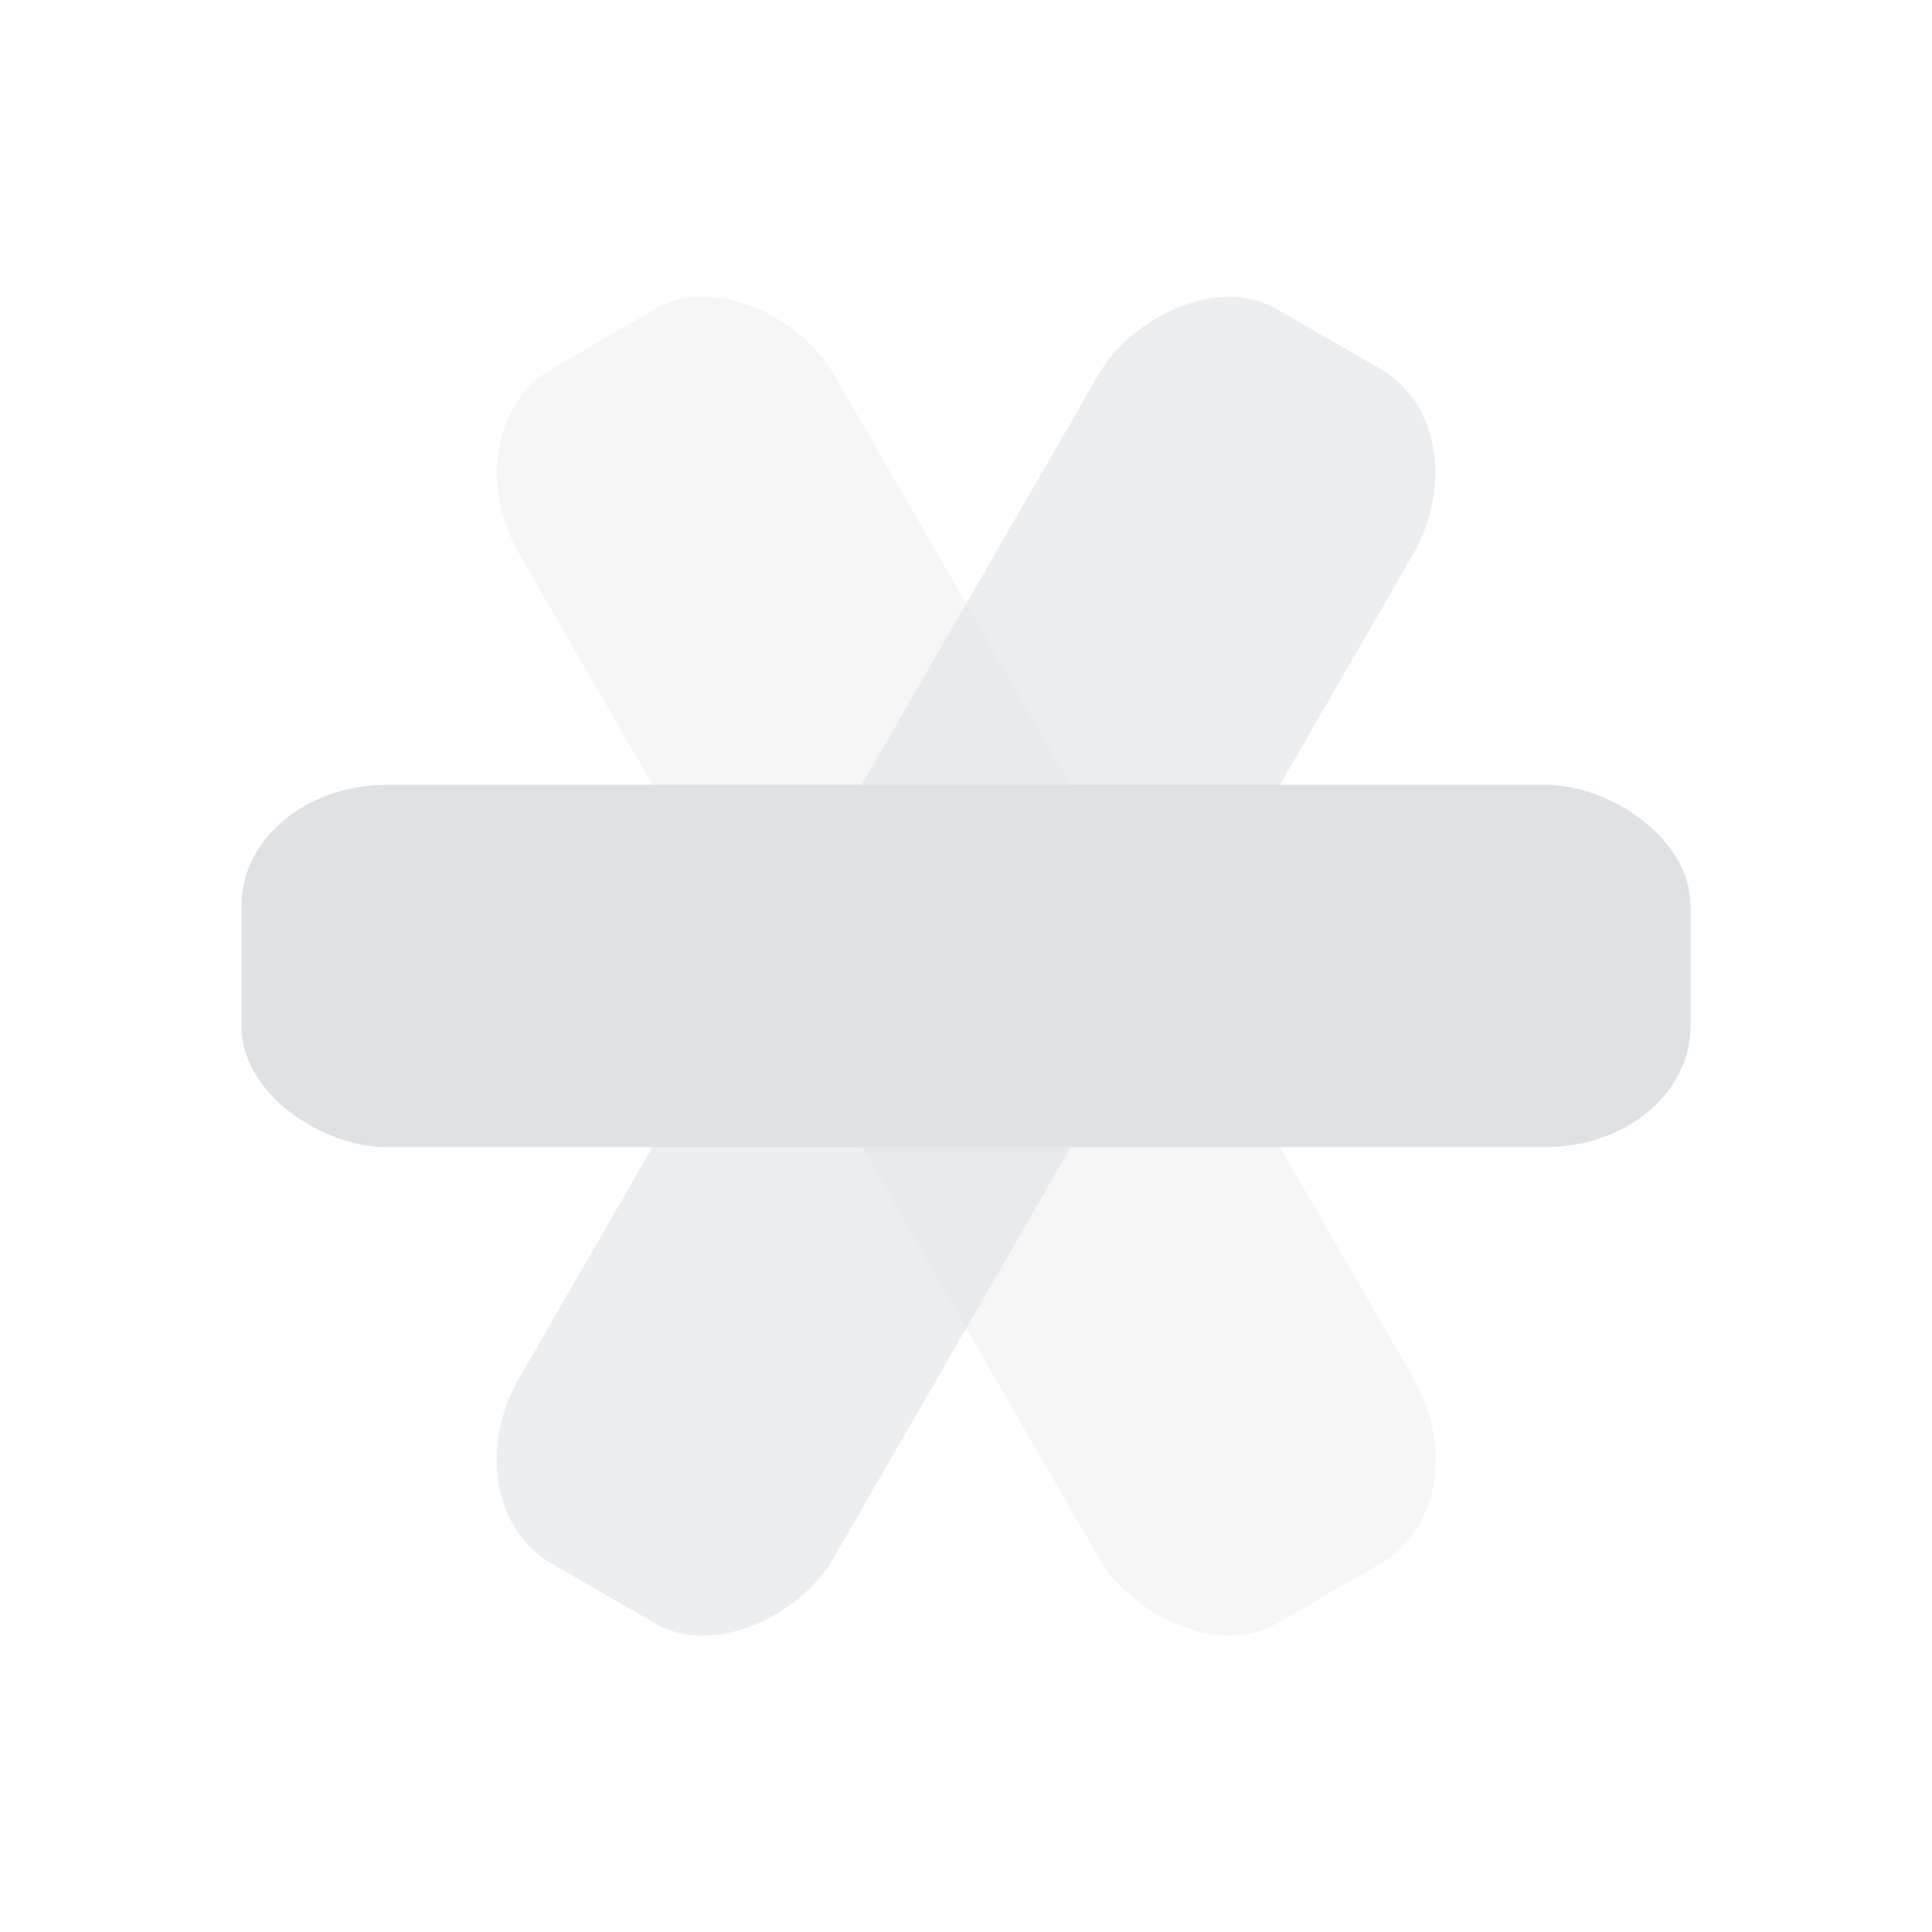<svg xmlns="http://www.w3.org/2000/svg" width="32" height="32" version="1.1">
 <g id="22-22-ring-kde" transform="translate(32,10)">
  <rect style="opacity:0.001" width="22" height="22" x="0" y="0"/>
  <path style="opacity:0.3;fill:#dfe1e4" d="M 8.094,3.588 C 7.915,3.598 7.74,3.646 7.58,3.738 L 6.426,4.406 C 5.786,4.775 5.627,5.691 6.07,6.459 L 8.693,11 11.002,7 9.535,4.459 C 9.203,3.883 8.629,3.558 8.094,3.588 Z M 13.311,11 l -2.309,4 1.469,2.543 c 0.443,0.768 1.316,1.088 1.955,0.719 l 1.154,-0.666 c 0.64,-0.369 0.797,-1.285 0.354,-2.053 z"/>
  <rect style="opacity:0.6;fill:#dfe1e4" width="4" height="16" x="-17.03" y="-3.97" transform="matrix(-0.866,-0.5,-0.5,0.866,0,0)" rx="1.333" ry="1.6"/>
  <rect style="fill:#dfe1e4" width="4" height="16" x="-13" y="-19" transform="matrix(0,-1,-1,0,0,0)" rx="1.333" ry="1.6"/>
 </g>
 <g id="ring-kde">
  <rect style="opacity:0.001" width="32" height="32" x="0" y="0"/>
  <rect style="fill:#dfe1e4;opacity:0.3" width="6" height="24" x="2.86" y="9.86" transform="rotate(-30)" rx="1.999" ry="2.4"/>
  <rect style="fill:#dfe1e4;opacity:0.6" width="6" height="24" x="-24.86" y="-6.14" transform="matrix(-0.866,-0.5,-0.5,0.866,0,0)" rx="1.999" ry="2.4"/>
  <rect style="fill:#dfe1e4" width="6" height="24" x="-19" y="-28" transform="matrix(0,-1,-1,0,0,0)" rx="1.999" ry="2.4"/>
 </g>
</svg>
